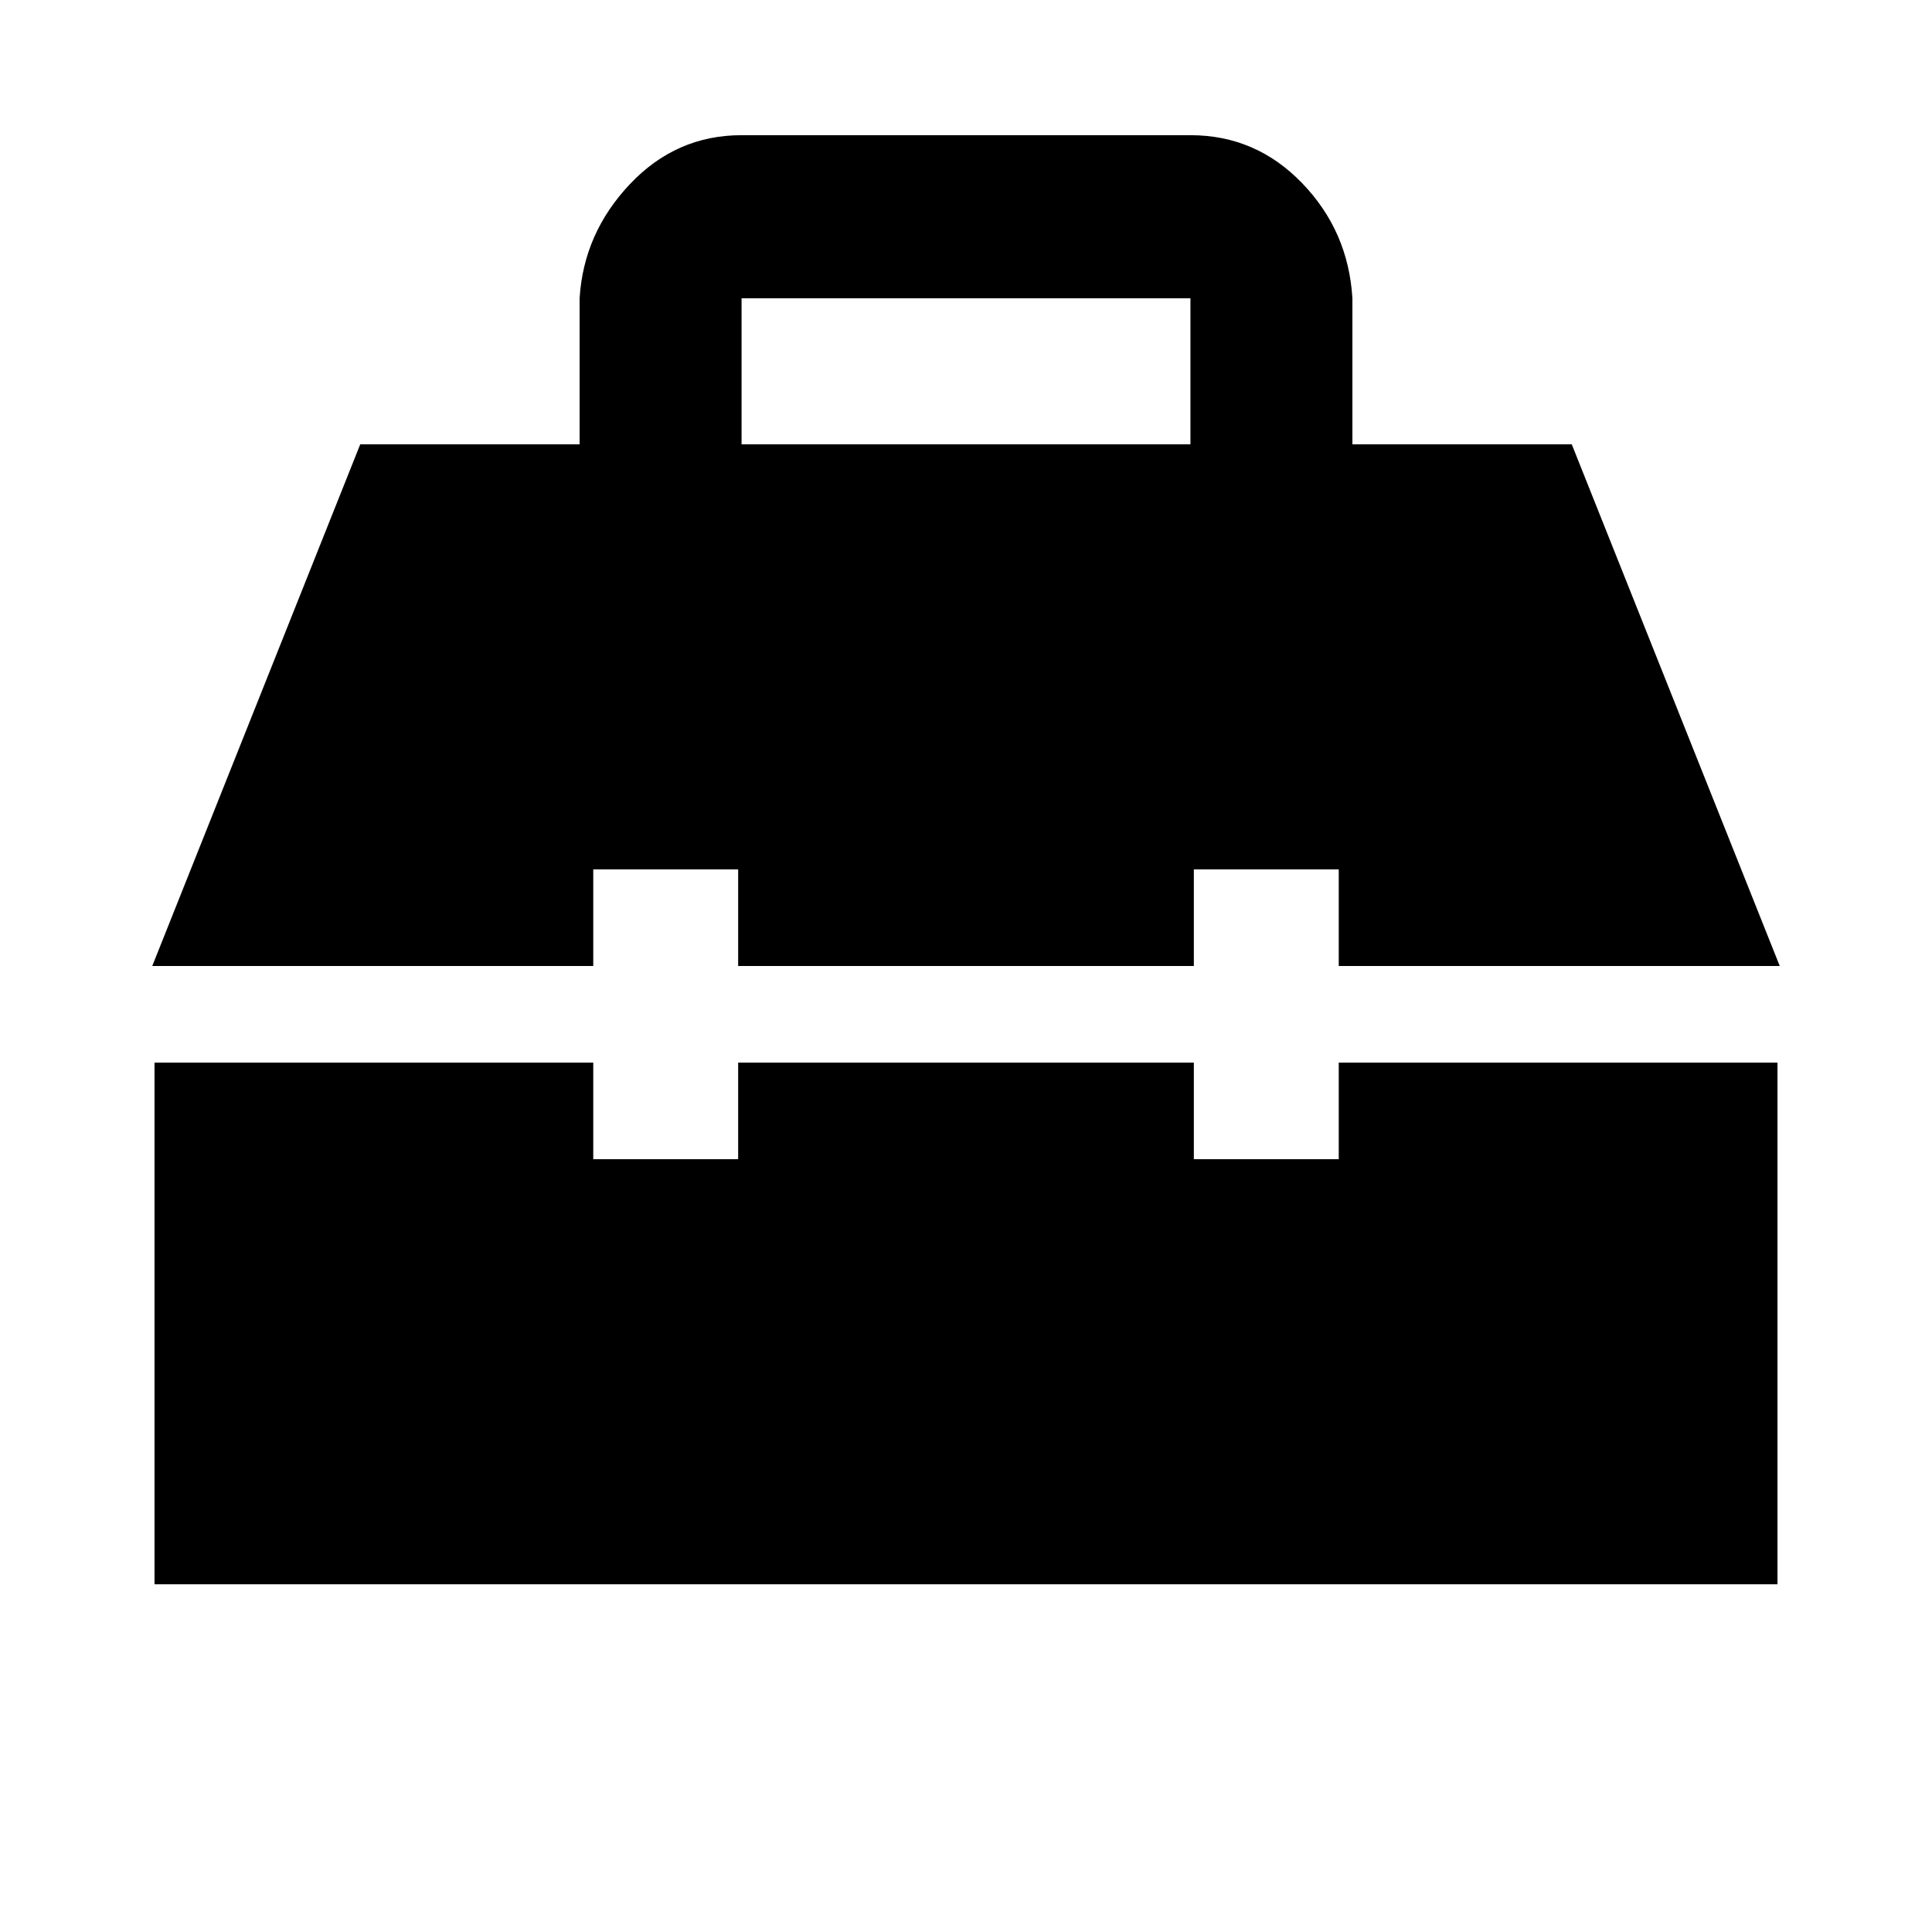 <svg xmlns="http://www.w3.org/2000/svg" height="20" viewBox="0 -960 960 960" width="20"><path d="M76.782-172.782V-432h218.001v48h72v-48h226.434v48h72v-48h218.001v259.218H76.782ZM75.652-480l103.347-259.218H288v-72.566q2-32.391 24.991-56.717 22.99-24.327 55.488-24.327h223.042q32.498 0 55.488 23.827Q670-845.175 672-811.784v72.566h109.001L884.349-480H665.217v-48h-72v48H366.783v-48h-72v48H75.651Zm292.827-259.218h223.042v-72.566H368.479v72.566Z"/></svg>